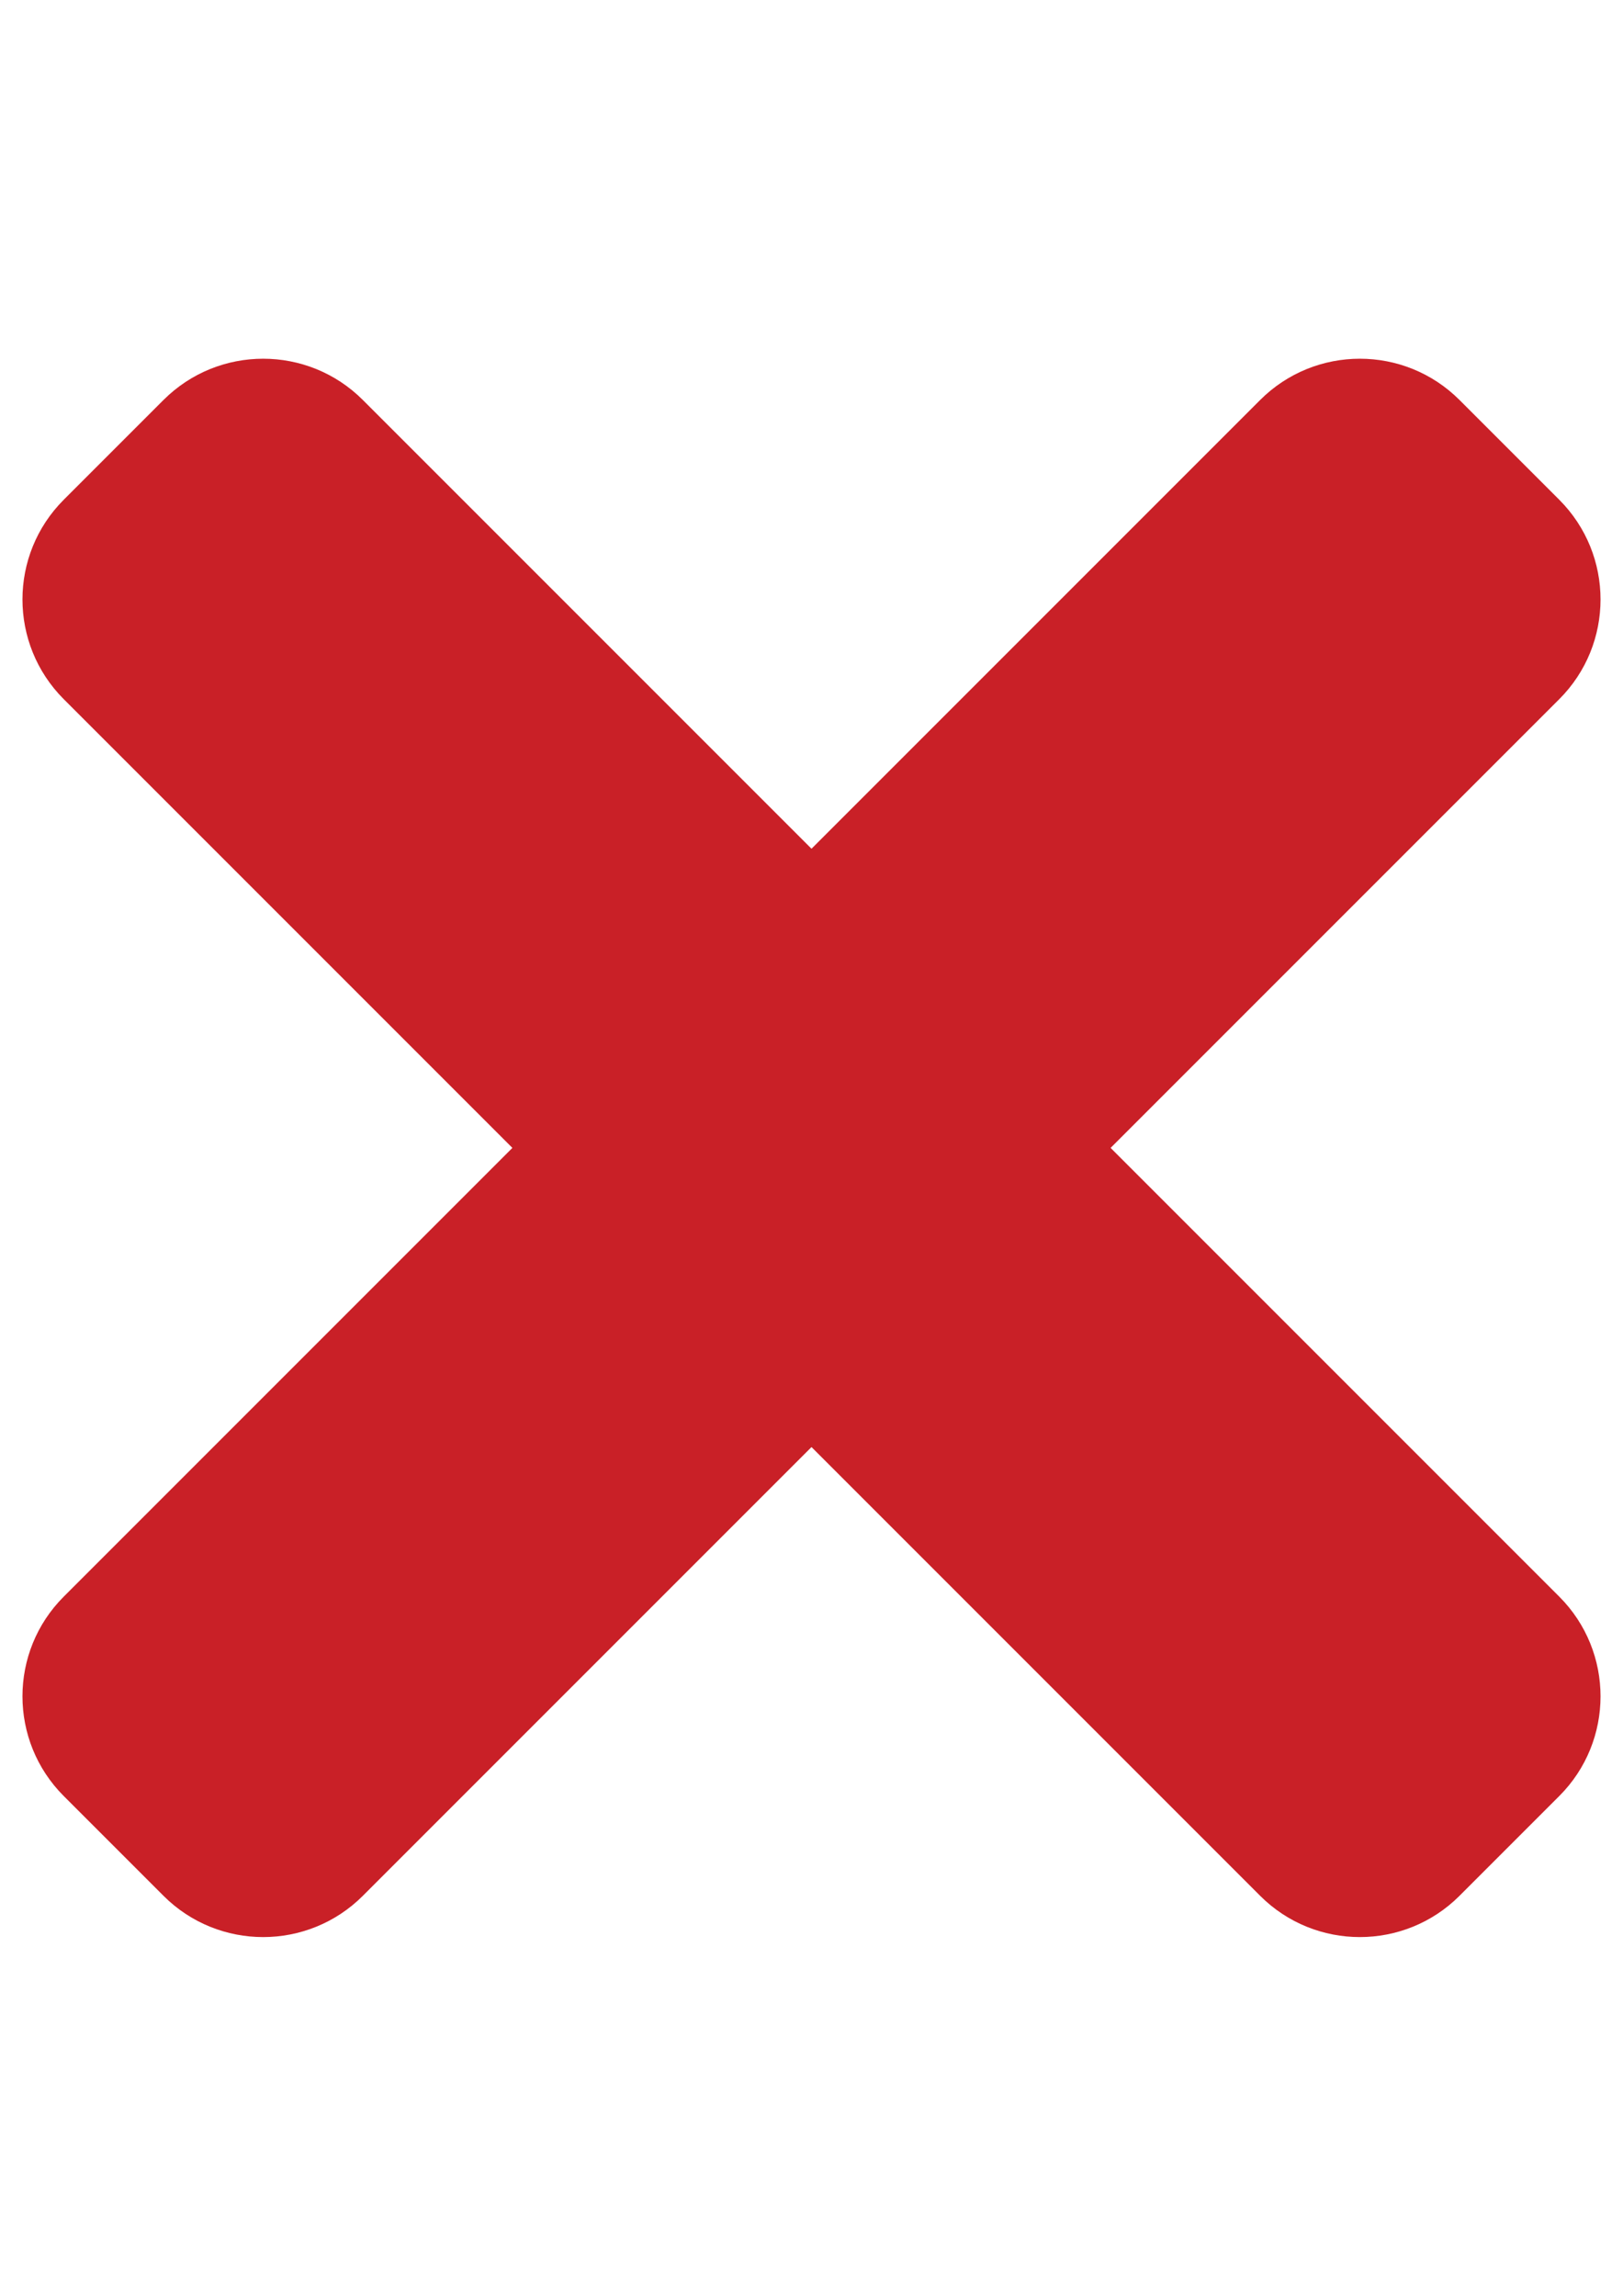 <?xml version="1.0" encoding="utf-8"?>
<!-- Generator: Adobe Illustrator 17.0.0, SVG Export Plug-In . SVG Version: 6.00 Build 0)  -->
<!DOCTYPE svg PUBLIC "-//W3C//DTD SVG 1.1//EN" "http://www.w3.org/Graphics/SVG/1.1/DTD/svg11.dtd">
<svg version="1.1" id="Ebene_1" focusable="false" xmlns="http://www.w3.org/2000/svg" xmlns:xlink="http://www.w3.org/1999/xlink"
	 x="0px" y="0px" width="595.28px" height="841.89px" viewBox="0 0 595.28 841.89" enable-background="new 0 0 595.28 841.89"
	 xml:space="preserve">
<path fill="#C92027" d="M407.349,420.945l164.547-164.547c20.192-20.192,20.192-52.931,0-73.139l-36.57-36.57
	c-20.192-20.192-52.931-20.192-73.139,0L297.64,311.236L133.093,146.689c-20.192-20.192-52.931-20.192-73.139,0l-36.57,36.57
	c-20.192,20.192-20.192,52.931,0,73.139l164.547,164.547L23.384,585.492c-20.192,20.192-20.192,52.931,0,73.139l36.57,36.57
	c20.192,20.192,52.947,20.192,73.139,0L297.64,530.654l164.547,164.547c20.192,20.192,52.947,20.192,73.139,0l36.57-36.57
	c20.192-20.192,20.192-52.931,0-73.139L407.349,420.945z"/>
</svg>
